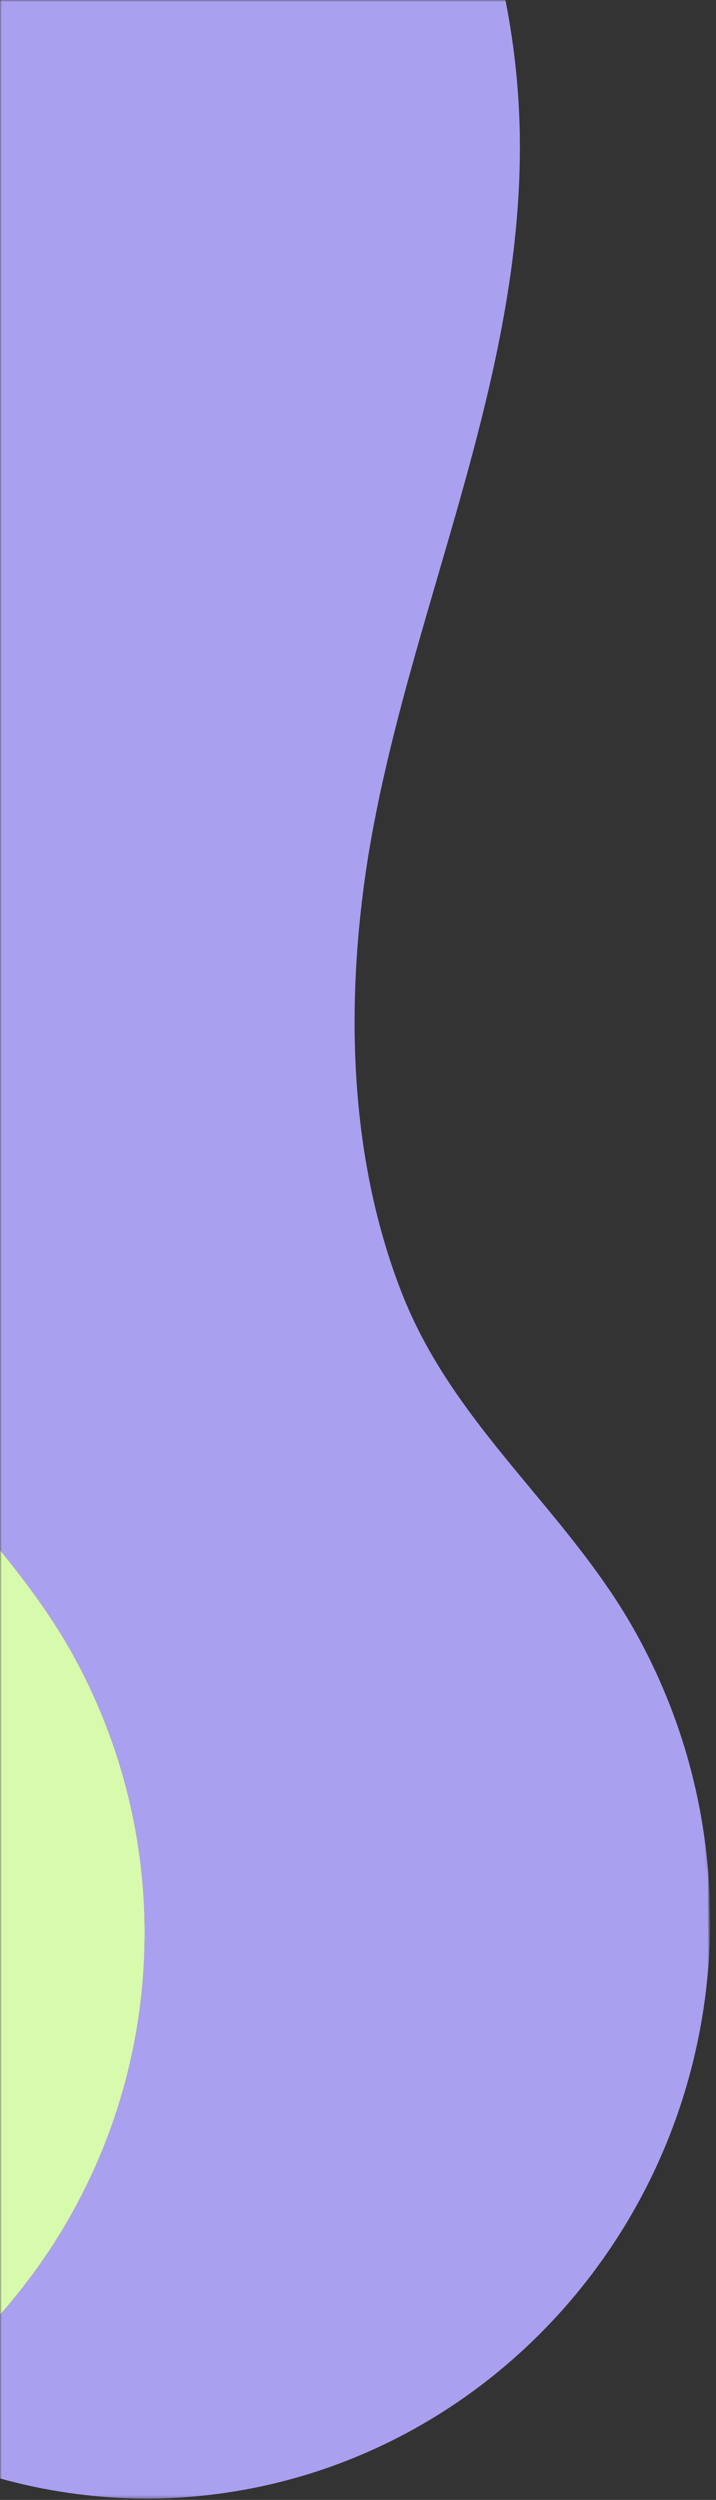 <svg width="214" height="747" viewBox="0 0 214 747" fill="none" xmlns="http://www.w3.org/2000/svg">
<rect x="0" y="0" width="214" height="747" fill="#333333" stroke="none"/>
<mask id="mask0_10_3" style="mask-type:luminance" maskUnits="userSpaceOnUse" x="0" y="0" width="214" height="747">
<path d="M0 0H213.333V746.667H0V0Z" fill="white"/>
</mask>
<g mask="url(#mask0_10_3)">
<mask id="mask1_10_3" style="mask-type:luminance" maskUnits="userSpaceOnUse" x="-1122" y="-219" width="1338" height="991">
<path d="M215.87 743.781L-1100.83 771.641L-1121.18 -190.146L195.526 -218.005L215.87 743.781Z" fill="white"/>
</mask>
<g mask="url(#mask1_10_3)">
<mask id="mask2_10_3" style="mask-type:luminance" maskUnits="userSpaceOnUse" x="-1122" y="-219" width="1338" height="991">
<path d="M215.87 743.781L-1100.83 771.641L-1121.18 -190.146L195.526 -218.005L215.87 743.781Z" fill="white"/>
</mask>
<g mask="url(#mask2_10_3)">
<path d="M-568.589 -24.776C-550.323 -32.474 -532.396 -42.5 -515.677 -54.255C-455.146 -96.755 -411.474 -162 -337.328 -183.156C-286.729 -197.672 -232.583 -196.187 -183.38 -179.687C-242.193 -152.719 -281.682 -97.208 -333.833 -59.562C-402.698 -9.87 -489.245 5.995 -568.589 -24.776ZM-14.49 45.943C-13.5 120.474 -49.203 189.052 -61.417 261.526C-68.417 304.063 -67.443 349.943 -51.375 390.531C-35.016 430.823 -0.563 455.526 20.698 492.5C34.37 516.474 42.568 544.37 43.193 573.88C44.526 637.005 11.776 692.948 -38.464 724.125C-35.505 725.818 -32.245 727.797 -28.99 729.479C-5.339 741.26 21.114 747.13 47.432 746.573C140.411 744.313 214.214 665.281 212.198 570.016C211.568 540.208 203.667 512.604 190.281 488.328C169.901 451.339 135.734 426.625 119.958 386.031C104.177 345.432 103.208 299.557 109.906 256.729C121.542 184.271 156.359 115.417 155.365 40.891C154.448 -30.135 119.057 -98.963 65.458 -143.437C2.932 -195.323 -83.12 -211.339 -160.172 -188.948C-168.307 -186.437 -176.146 -183.641 -183.969 -179.969C-156.271 -170.615 -130.24 -156.839 -107.021 -138.036C-51.672 -93.599 -15.401 -24.786 -14.49 45.943Z" fill="#AAA0F0"/>
</g>
</g>
</g>
<mask id="mask3_10_3" style="mask-type:luminance" maskUnits="userSpaceOnUse" x="0" y="0" width="44" height="726">
<path d="M0 0H44V725.333H0V0Z" fill="white"/>
</mask>
<g mask="url(#mask3_10_3)">
<mask id="mask4_10_3" style="mask-type:luminance" maskUnits="userSpaceOnUse" x="-1122" y="-219" width="1338" height="991">
<path d="M215.87 743.781L-1100.83 771.641L-1121.18 -190.146L195.526 -218.005L215.87 743.781Z" fill="white"/>
</mask>
<g mask="url(#mask4_10_3)">
<mask id="mask5_10_3" style="mask-type:luminance" maskUnits="userSpaceOnUse" x="-1122" y="-219" width="1338" height="991">
<path d="M215.87 743.781L-1100.83 771.641L-1121.18 -190.146L195.526 -218.005L215.87 743.781Z" fill="white"/>
</mask>
<g mask="url(#mask5_10_3)">
<path d="M-912.844 379.229C-913.484 321.359 -868.568 273.339 -811.844 272.135C-764.302 265.286 -672.016 230.297 -712.359 162.448C-731.781 129.531 -756.12 112.797 -757.875 71.318C-759.099 41.234 -747.438 11.75 -728.307 -10.578C-703.755 -39.167 -666.662 -55.74 -628.448 -47.193C-609.052 -42.922 -591.01 -33.656 -572.714 -26.151C-571.531 -25.594 -570.057 -25.036 -568.88 -24.771C-489.537 6 -403.281 -9.854 -334.417 -59.552C-282.266 -97.198 -242.484 -152.708 -183.964 -179.677C-156.266 -170.323 -130.234 -156.547 -107.016 -137.745C-51.672 -93.599 -15.401 -24.786 -14.49 45.943C-13.5 120.474 -49.203 189.052 -61.417 261.526C-68.417 304.063 -67.443 349.943 -51.375 390.531C-35.016 430.823 -0.563 455.526 20.698 492.5C34.37 516.474 42.568 544.37 43.193 573.88C44.526 637.005 11.776 692.948 -38.464 724.125C-75.198 702.391 -101.13 665.813 -139.875 645.875C-192.823 618.344 -239.792 624.599 -290.458 635.609C-312.005 640.453 -334.526 640.635 -356.286 635.25C-396.865 625.292 -435.057 631.656 -475.823 640.411C-480.25 638.75 -484.385 636.792 -488.521 634.833C-524.01 616.578 -544.438 577.542 -563.292 543.74C-614.984 450.984 -720.193 483.615 -808.005 481.089C-808.885 481.109 -810.052 481.13 -810.938 480.859C-866.859 478.531 -911.849 440.016 -912.844 379.229Z" fill="#D7FAAD"/>
</g>
</g>
</g>
</svg>
